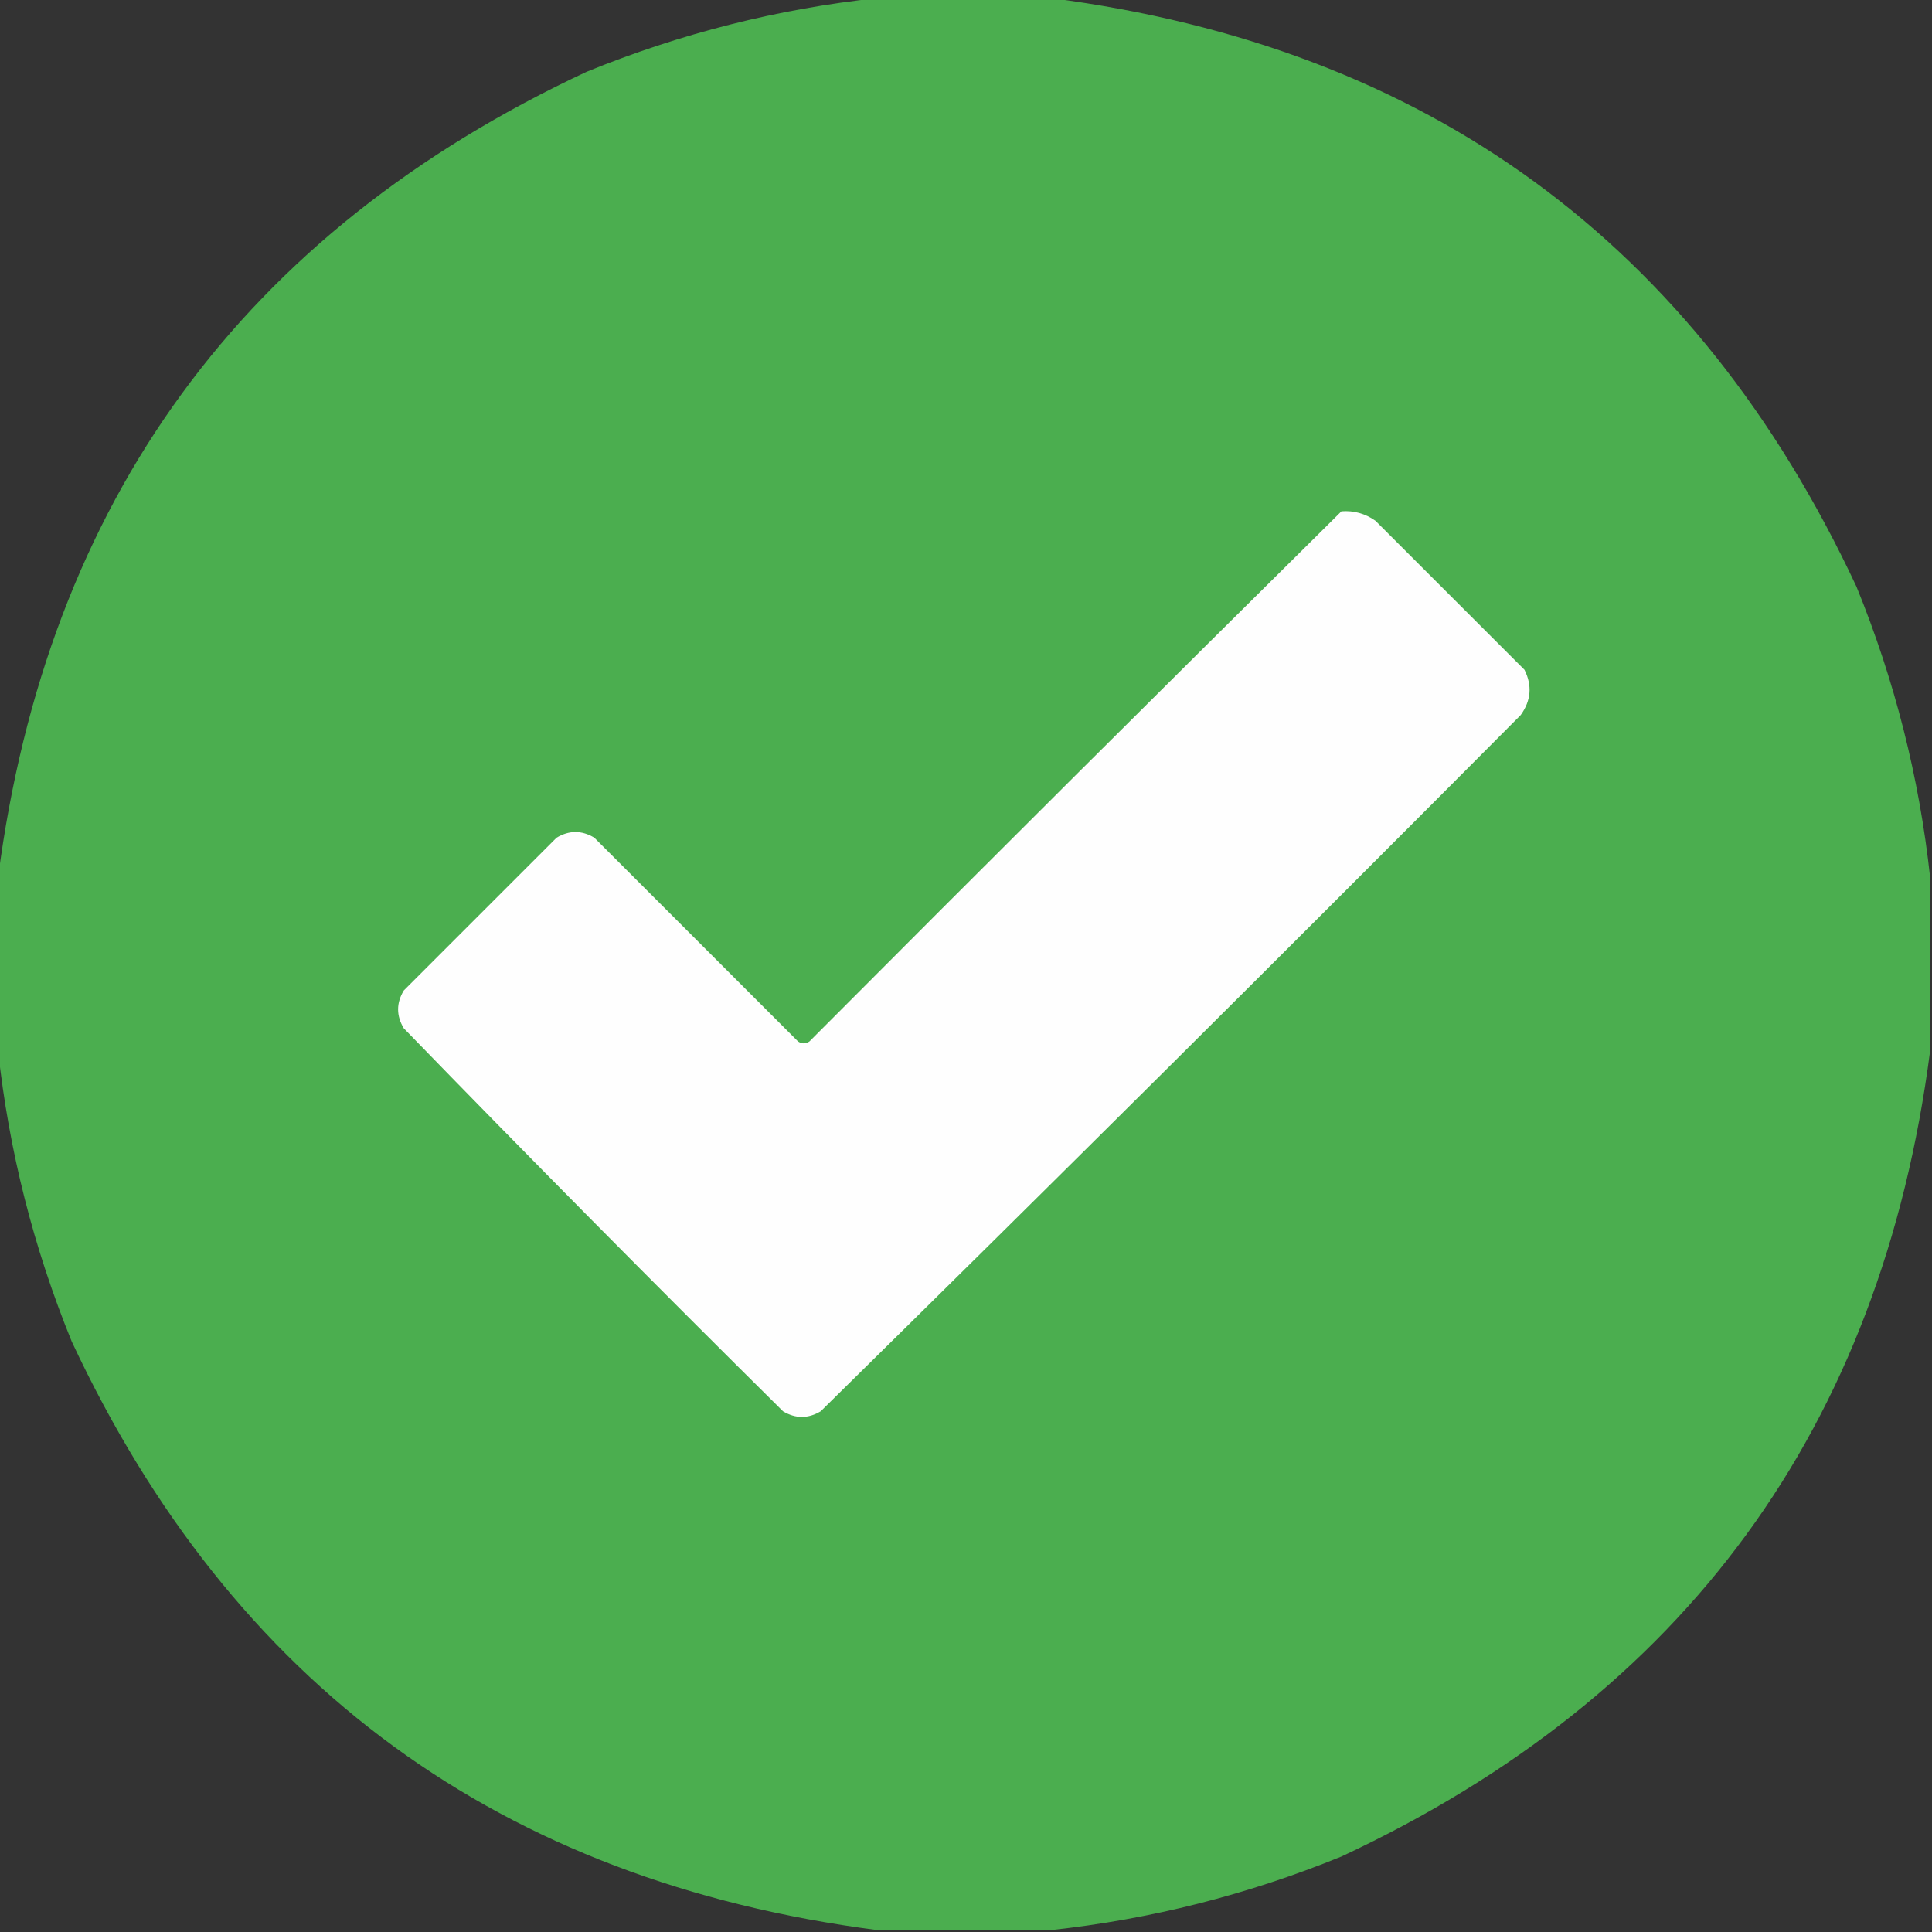<?xml version="1.0" encoding="UTF-8"?>
<svg xmlns="http://www.w3.org/2000/svg" version="1.1" width="512px" height="512px" style="shape-rendering:geometricPrecision; text-rendering:geometricPrecision; image-rendering:optimizeQuality; fill-rule:evenodd; clip-rule:evenodd" xmlns:xlink="http://www.w3.org/1999/xlink">
<rect width="100%" height="100%" fill="#333333" stroke="none"/>
<g><path style="opacity:0.998" fill="#4bae4f" d="M 232.5,-0.5 C 247.833,-0.5 263.167,-0.5 278.5,-0.5C 378.271,12.449 449.438,64.449 492,155.5C 502.136,180.379 508.636,206.046 511.5,232.5C 511.5,247.833 511.5,263.167 511.5,278.5C 498.551,378.271 446.551,449.438 355.5,492C 330.622,502.136 304.955,508.636 278.5,511.5C 263.167,511.5 247.833,511.5 232.5,511.5C 132.727,498.549 61.56,446.549 19,355.5C 8.864,330.621 2.364,304.954 -0.5,278.5C -0.5,263.167 -0.5,247.833 -0.5,232.5C 12.449,132.729 64.449,61.562 155.5,19C 180.379,8.864 206.046,2.364 232.5,-0.5 Z"/></g>
<g><path style="opacity:1" fill="#fefefe" d="M 355.5,135.5 C 358.794,135.259 361.794,136.092 364.5,138C 377.667,151.167 390.833,164.333 404,177.5C 406.086,181.667 405.753,185.667 403,189.5C 341.473,251.361 279.639,312.861 217.5,374C 214.167,376 210.833,376 207.5,374C 173.639,340.472 140.139,306.639 107,272.5C 105,269.167 105,265.833 107,262.5C 120.5,249 134,235.5 147.5,222C 150.833,220 154.167,220 157.5,222C 175.5,240 193.5,258 211.5,276C 212.5,276.667 213.5,276.667 214.5,276C 261.395,228.938 308.395,182.105 355.5,135.5 Z"/></g>
</svg>
